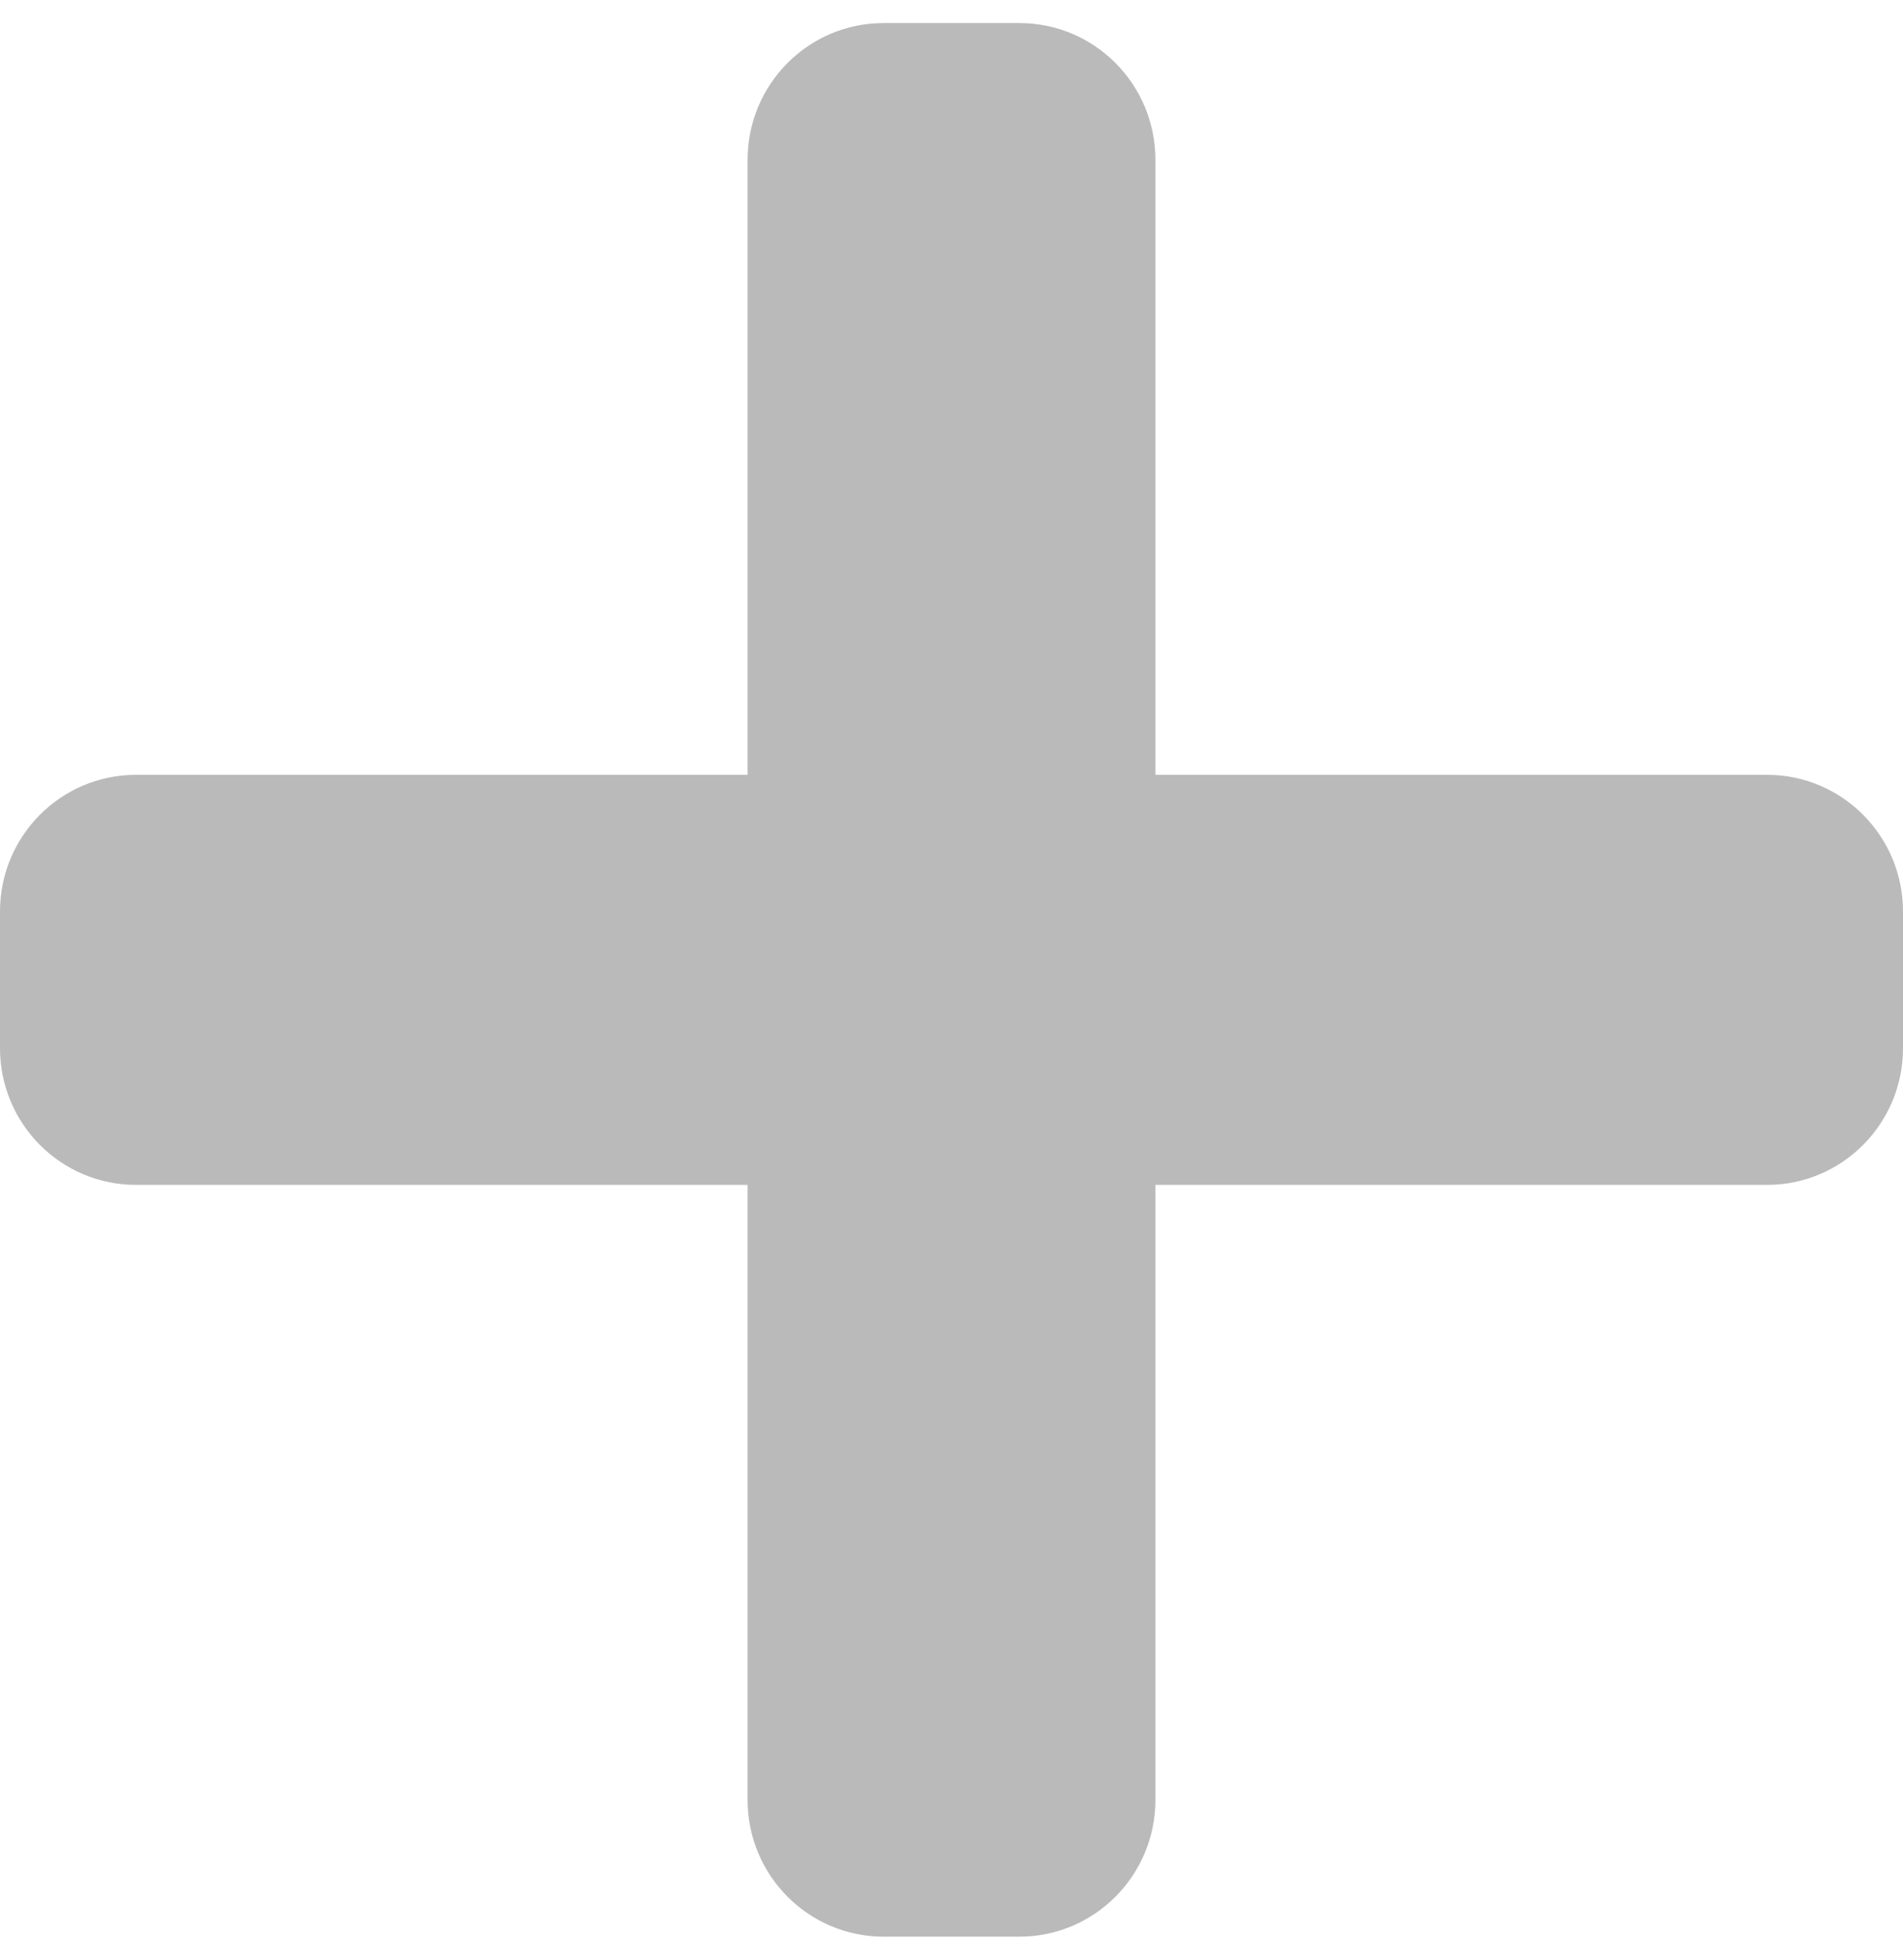 <svg width="67" height="69" viewBox="0 0 67 69" fill="none" xmlns="http://www.w3.org/2000/svg">
<path d="M62.214 27.281H40.679V5.625C40.679 2.968 38.535 0.812 35.893 0.812H31.107C28.465 0.812 26.321 2.968 26.321 5.625V27.281H4.786C2.143 27.281 0 29.436 0 32.094V36.906C0 39.564 2.143 41.719 4.786 41.719H26.321V63.375C26.321 66.032 28.465 68.188 31.107 68.188H35.893C38.535 68.188 40.679 66.032 40.679 63.375V41.719H62.214C64.857 41.719 67 39.564 67 36.906V32.094C67 29.436 64.857 27.281 62.214 27.281Z" fill="#BABABA"/>
</svg>
